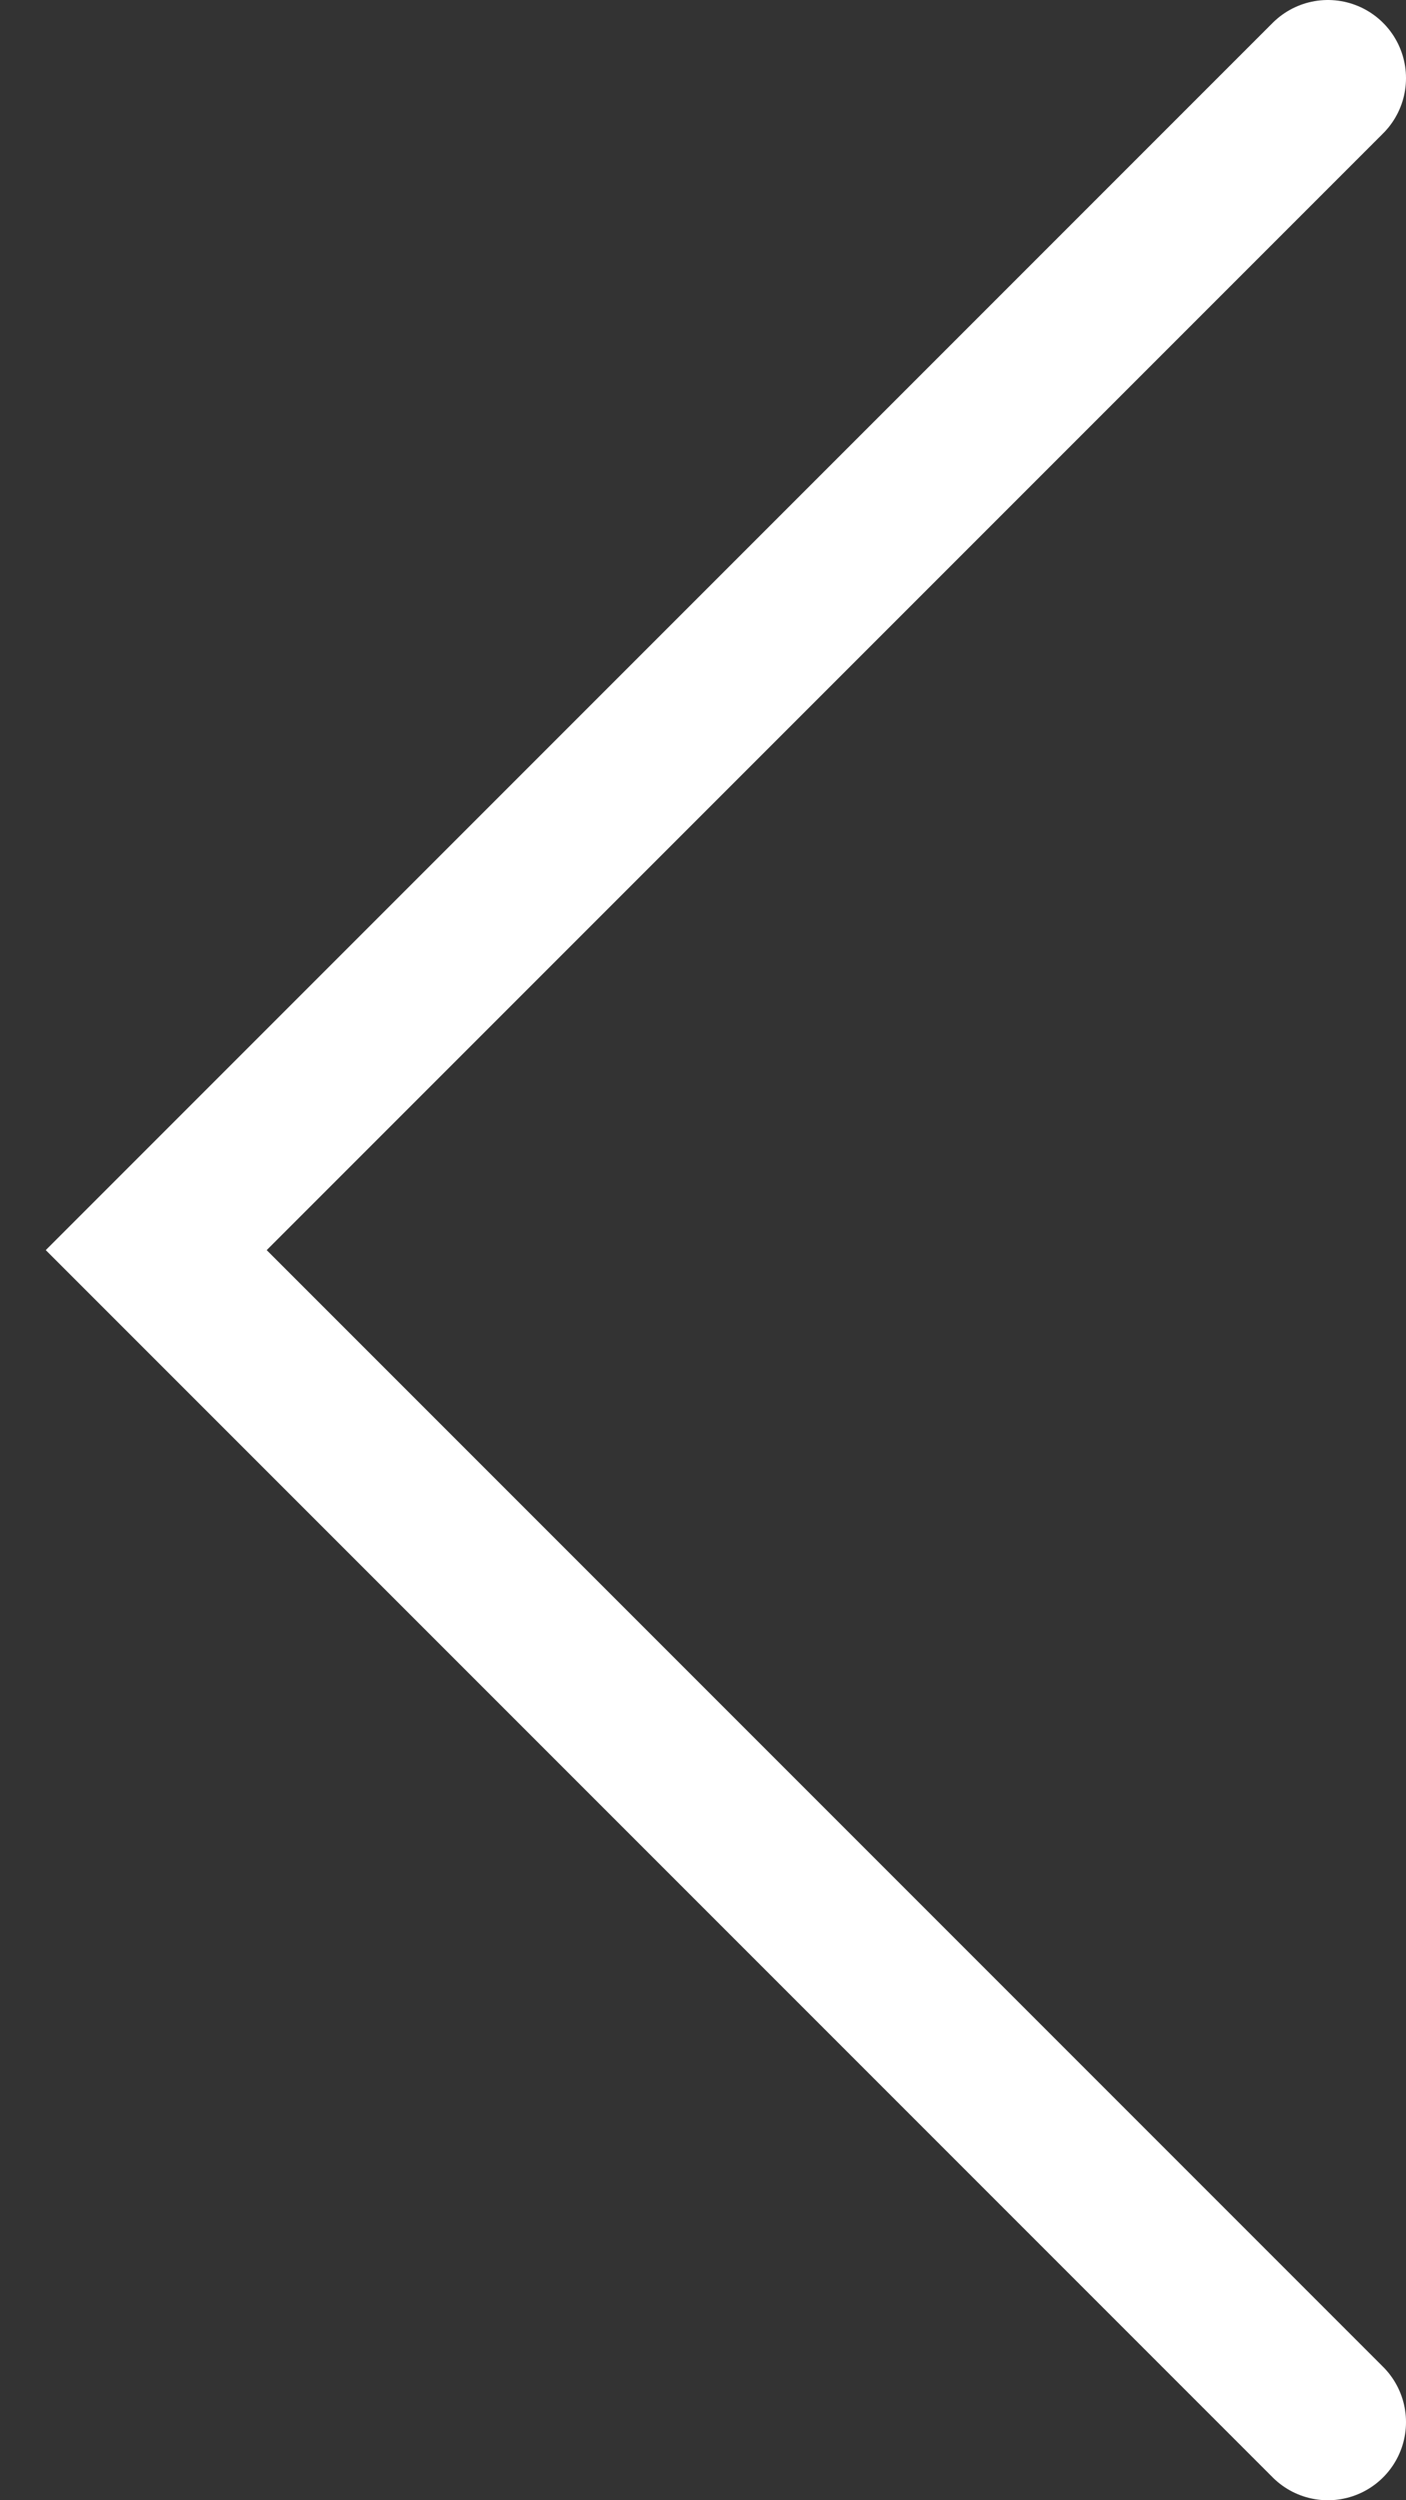 <svg width="18" height="32" viewBox="0 0 18 32" fill="none" xmlns="http://www.w3.org/2000/svg">
<rect x="0" y="0" width="18" height="32" fill="#333333" stroke="none"/>
<path d="M17 1L2 16L17 31" stroke="white" stroke-width="2" stroke-linecap="round"/>
</svg>
